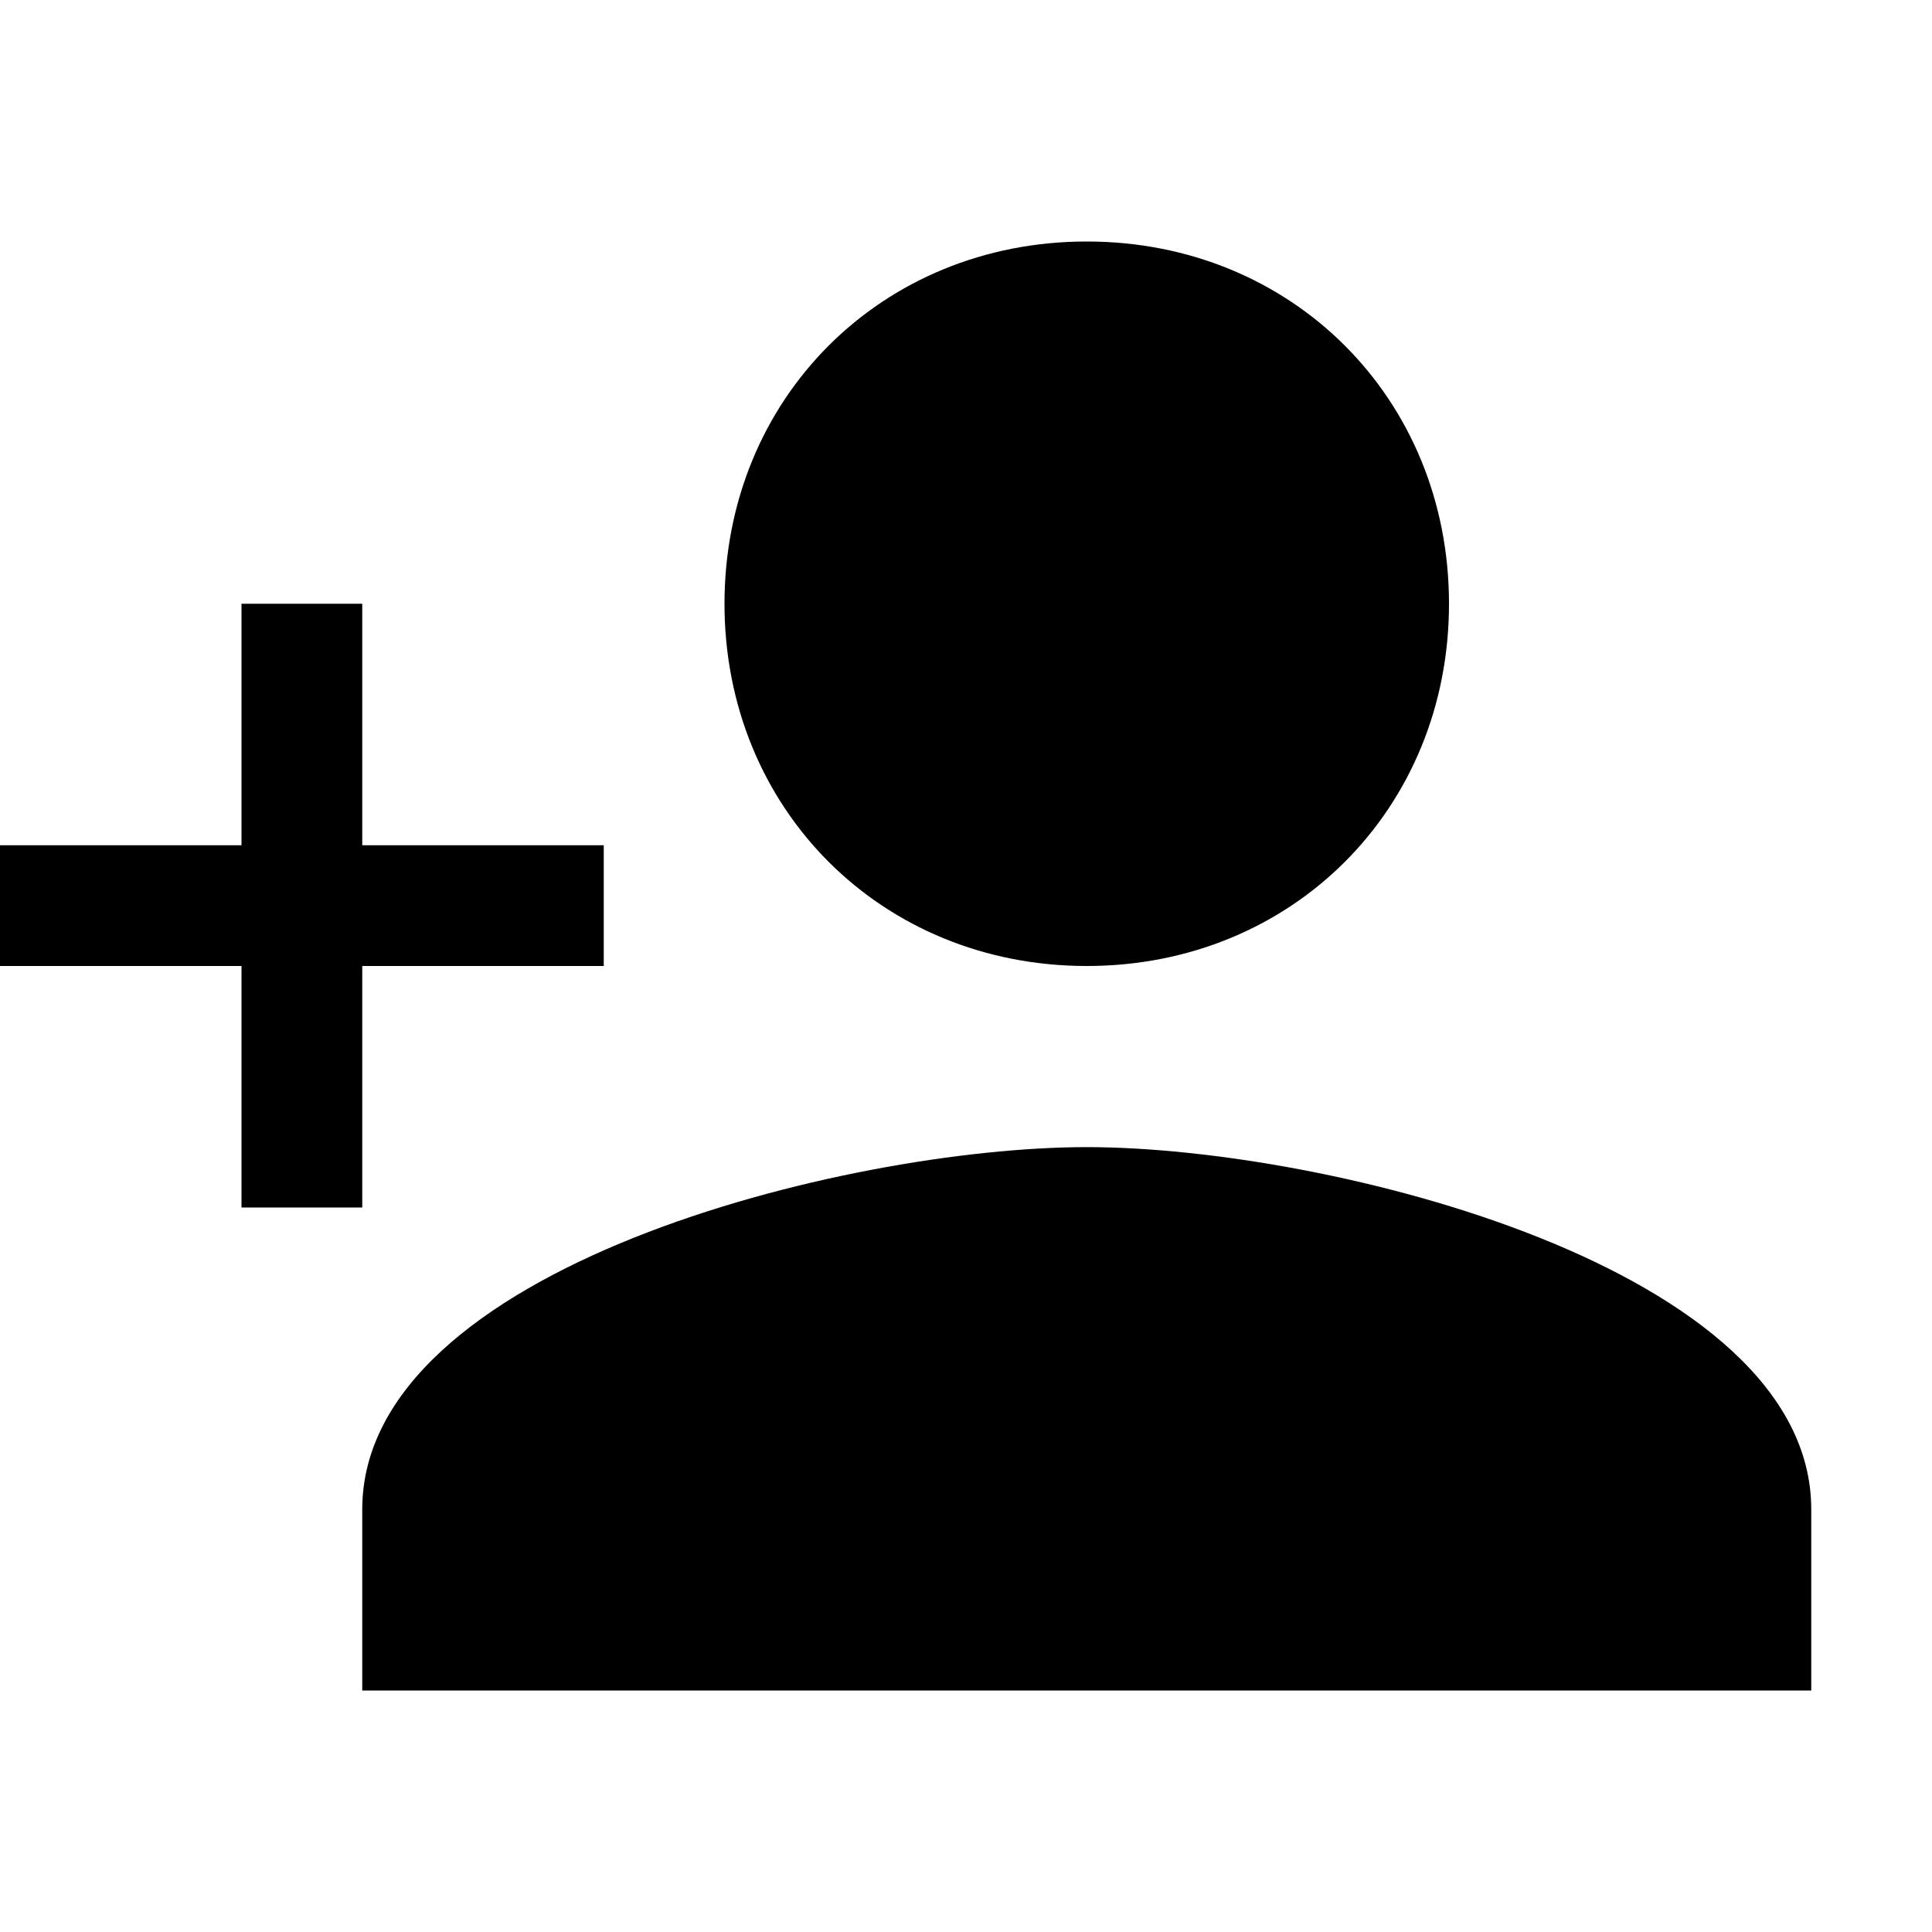 <?xml version="1.0" encoding="UTF-8" standalone="no"?>
<svg width="16px" height="16px" viewBox="0 0 16 16" version="1.1" xmlns="http://www.w3.org/2000/svg" xmlns:xlink="http://www.w3.org/1999/xlink">
    <!-- Generator: Sketch 3.6.1 (26313) - http://www.bohemiancoding.com/sketch -->
    <title>icon_person_add_16px</title>
    <desc>Created with Sketch.</desc>
    <defs></defs>
    <g id="Page-1" stroke="none" stroke-width="1" fill="none" fill-rule="evenodd">
        <g id="icon_person_add_16px">
            <rect id="Rectangle-path" fill="#000000" x="2" y="5" width="1" height="5"></rect>
            <rect id="Rectangle-path" fill="#000000" x="0" y="7" width="5" height="1"></rect>
            <rect id="Rectangle-path" x="0" y="0" width="16" height="16"></rect>
            <path d="M9,8 C10.7,8 12,6.7 12,5 C12,3.3 10.7,2 9,2 C7.3,2 6,3.3 6,5 C6,6.7 7.3,8 9,8 L9,8 Z M9,9.5 C7,9.5 3,10.5 3,12.5 L3,14 L15,14 L15,12.5 C15,10.5 11,9.5 9,9.5 L9,9.5 Z" id="Shape" fill="#000000"></path>
        </g>
    </g>
</svg>